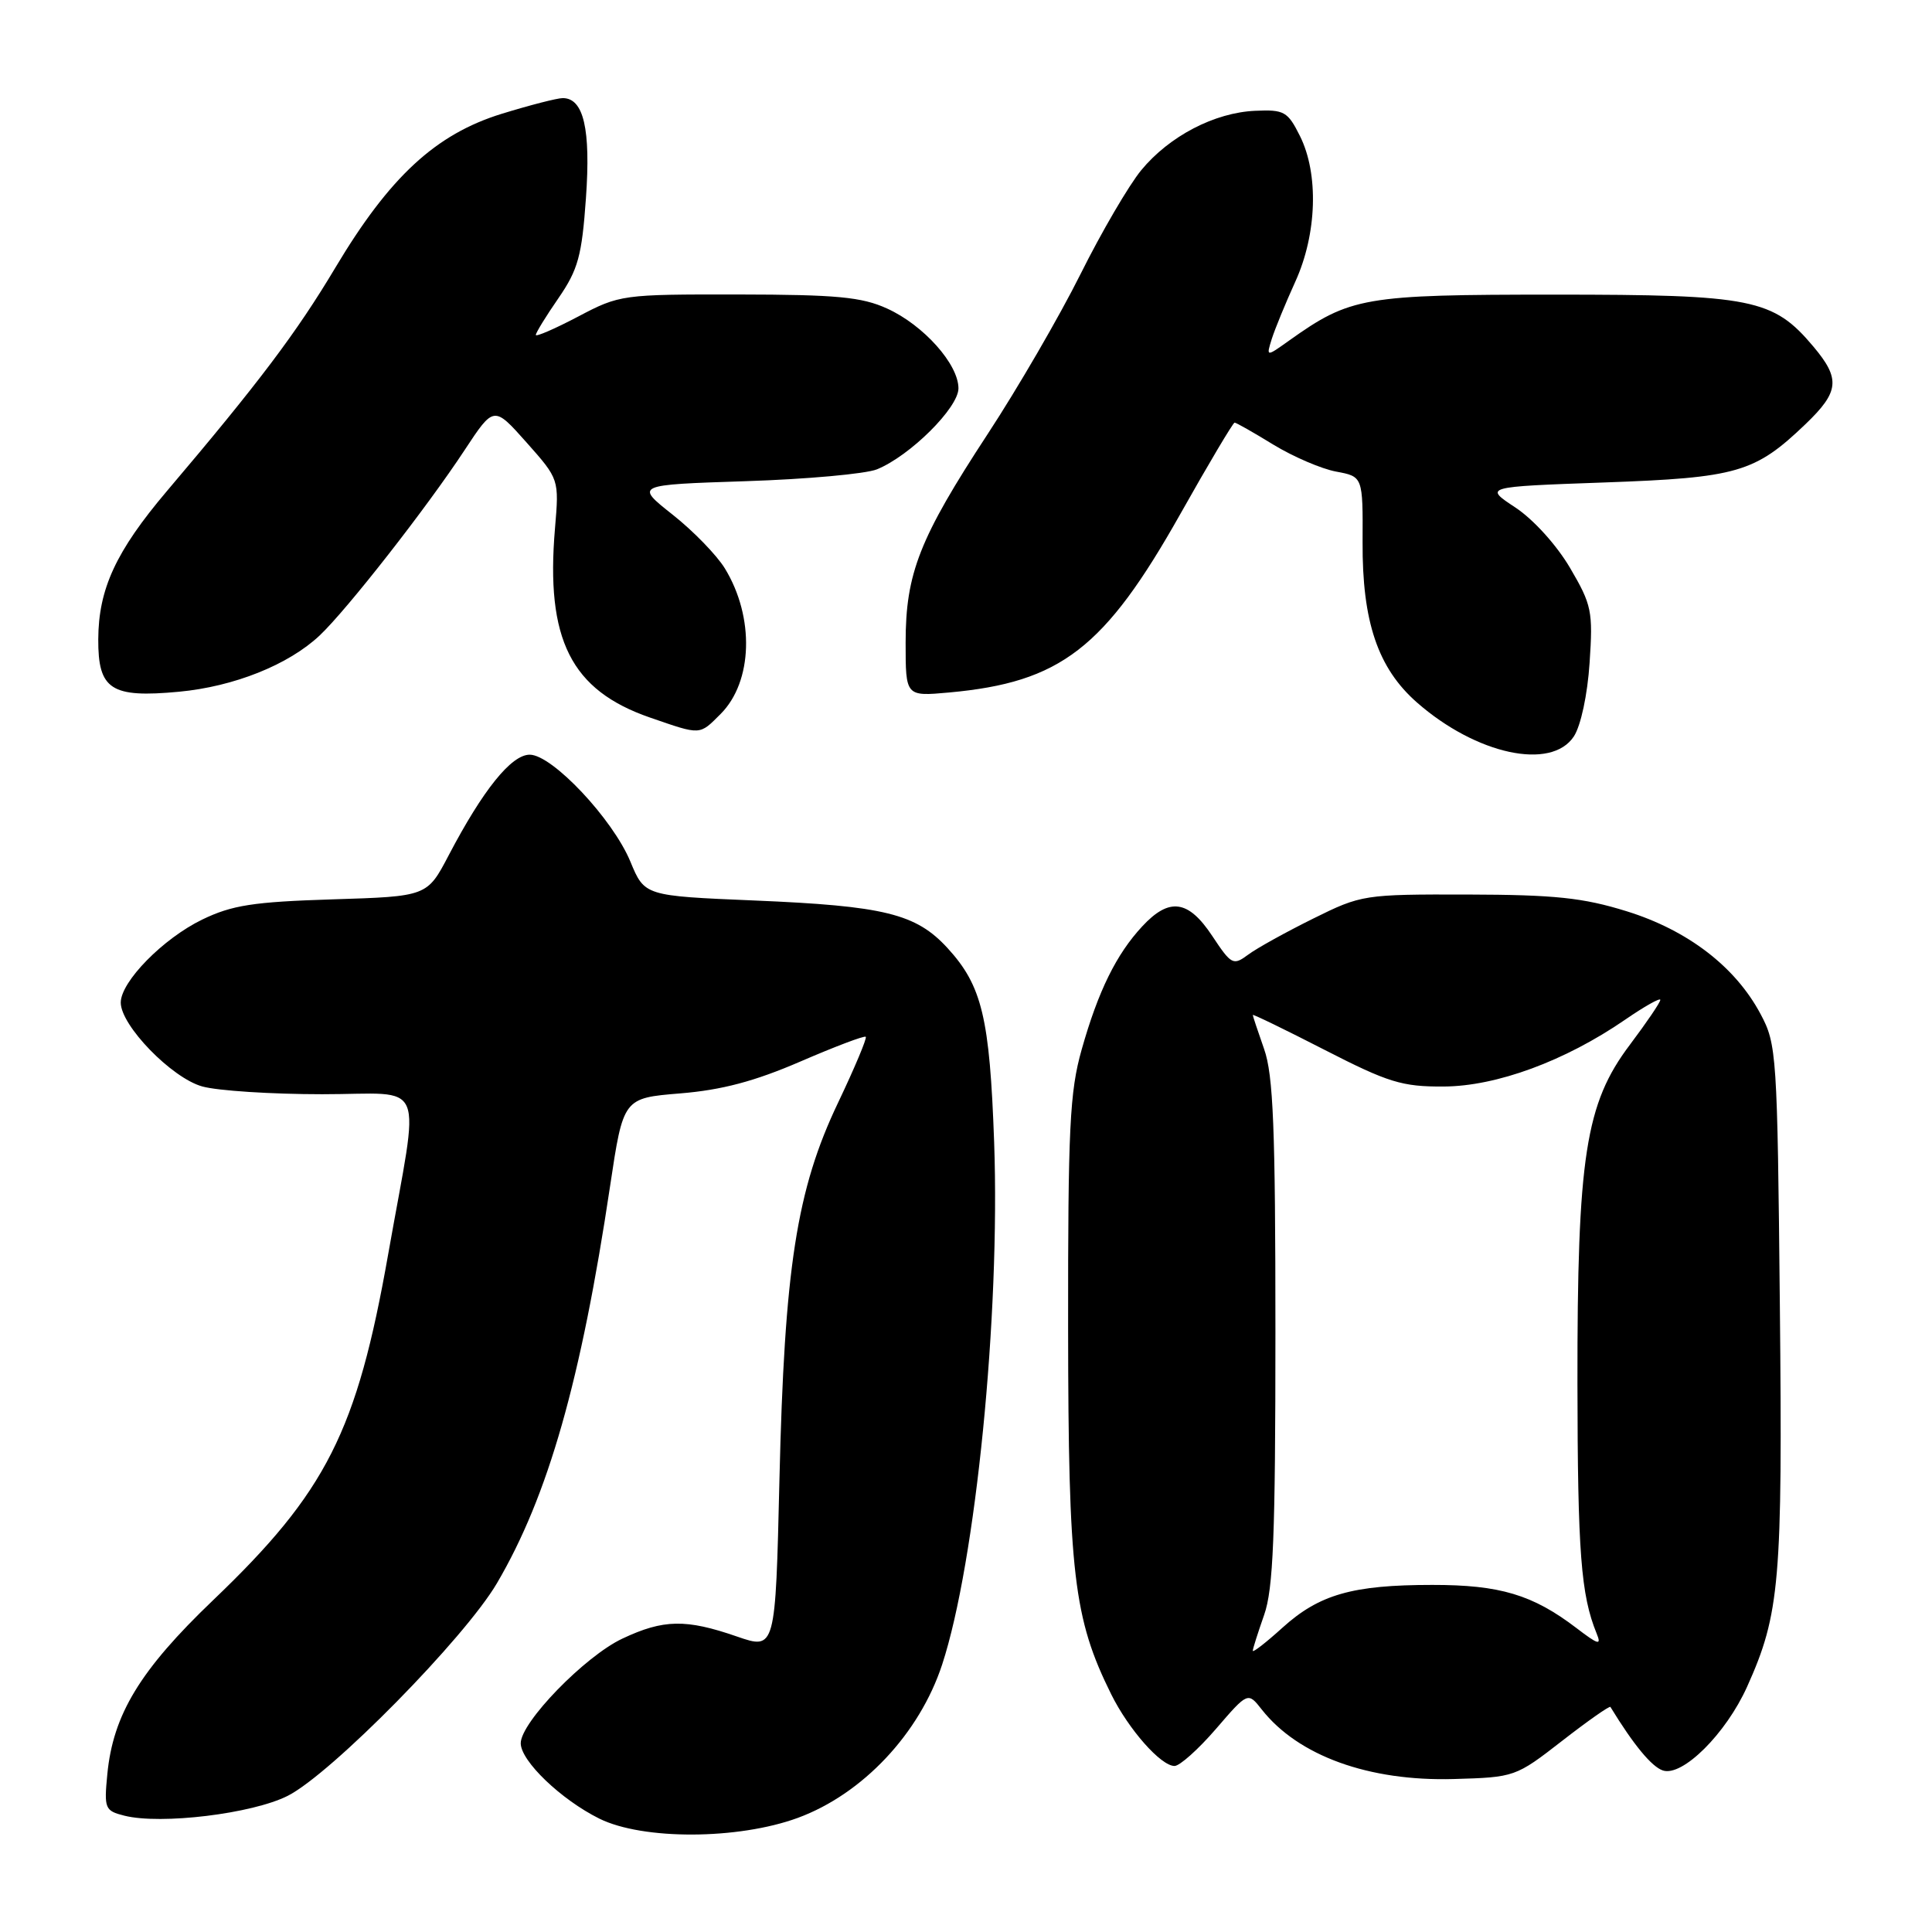 <?xml version="1.0" encoding="UTF-8" standalone="no"?>
<!DOCTYPE svg PUBLIC "-//W3C//DTD SVG 1.1//EN" "http://www.w3.org/Graphics/SVG/1.1/DTD/svg11.dtd" >
<svg xmlns="http://www.w3.org/2000/svg" xmlns:xlink="http://www.w3.org/1999/xlink" version="1.1" viewBox="0 0 256 256">
 <g >
 <path fill="currentColor"
d=" M 105.71 240.88 C 114.30 237.72 121.84 229.71 124.84 220.56 C 129.29 206.97 132.54 174.30 131.73 151.37 C 131.14 134.84 130.13 130.62 125.55 125.62 C 121.37 121.07 117.19 120.04 99.95 119.32 C 85.41 118.71 85.41 118.71 83.53 114.17 C 81.19 108.52 73.17 100.00 70.19 100.00 C 67.75 100.00 64.00 104.66 59.46 113.32 C 56.60 118.78 56.60 118.78 44.05 119.17 C 33.54 119.50 30.74 119.94 26.79 121.85 C 21.60 124.37 16.00 130.08 16.00 132.85 C 16.00 135.89 22.76 142.84 26.80 143.96 C 28.83 144.53 35.98 144.99 42.69 144.99 C 56.75 145.00 55.65 142.34 51.44 166.17 C 47.29 189.70 43.25 197.68 28.24 212.03 C 18.56 221.29 14.98 227.18 14.22 235.10 C 13.78 239.65 13.90 239.94 16.49 240.59 C 21.33 241.80 33.43 240.33 38.12 237.96 C 43.88 235.05 61.59 217.04 65.85 209.78 C 72.63 198.23 76.99 182.92 80.84 157.16 C 82.59 145.50 82.59 145.50 90.15 144.88 C 95.64 144.43 99.99 143.28 106.05 140.66 C 110.63 138.68 114.53 137.20 114.72 137.38 C 114.90 137.56 113.25 141.49 111.05 146.11 C 105.55 157.63 103.94 168.01 103.28 196.05 C 102.75 218.61 102.75 218.61 97.63 216.84 C 90.89 214.51 87.91 214.56 82.48 217.12 C 77.51 219.45 69.00 228.21 69.00 230.99 C 69.00 233.34 74.34 238.46 79.42 240.98 C 85.19 243.83 97.79 243.78 105.71 240.88 Z  M 206.98 230.68 C 210.39 228.03 213.28 226.00 213.39 226.18 C 216.47 231.22 218.87 234.12 220.35 234.60 C 222.95 235.44 228.70 229.72 231.50 223.50 C 235.84 213.86 236.21 209.57 235.84 173.00 C 235.51 139.65 235.42 138.36 233.28 134.36 C 229.94 128.09 223.62 123.25 215.52 120.74 C 209.75 118.95 206.00 118.56 194.50 118.53 C 180.72 118.50 180.40 118.55 174.00 121.72 C 170.43 123.49 166.55 125.63 165.40 126.49 C 163.40 127.97 163.17 127.85 160.63 124.02 C 157.46 119.23 154.94 118.88 151.35 122.75 C 147.92 126.44 145.52 131.31 143.33 139.06 C 141.74 144.67 141.51 149.45 141.53 176.00 C 141.56 208.51 142.25 214.44 147.24 224.50 C 149.55 229.16 153.82 234.00 155.63 234.00 C 156.32 234.00 158.79 231.79 161.12 229.09 C 165.35 224.18 165.35 224.18 167.19 226.52 C 172.02 232.66 181.39 236.05 192.64 235.73 C 200.70 235.50 200.83 235.46 206.98 230.68 Z  M 208.55 97.57 C 209.47 96.15 210.35 92.06 210.63 87.82 C 211.09 81.00 210.91 80.14 208.04 75.25 C 206.27 72.24 203.19 68.83 200.80 67.25 C 196.63 64.50 196.63 64.50 212.56 63.93 C 230.21 63.30 232.53 62.63 239.25 56.19 C 243.71 51.91 243.89 50.21 240.29 45.93 C 234.96 39.59 232.22 39.04 206.00 39.04 C 180.69 39.04 178.94 39.35 170.81 45.13 C 167.77 47.30 167.77 47.30 168.52 44.90 C 168.94 43.58 170.34 40.17 171.64 37.31 C 174.51 31.00 174.76 23.03 172.24 18.00 C 170.63 14.78 170.16 14.51 166.34 14.68 C 160.94 14.91 154.94 18.04 151.22 22.55 C 149.59 24.53 145.96 30.73 143.17 36.33 C 140.38 41.92 134.85 51.45 130.88 57.50 C 121.83 71.32 120.00 75.97 120.00 85.15 C 120.00 92.28 120.00 92.28 125.75 91.76 C 140.56 90.41 146.36 85.93 156.41 68.09 C 160.15 61.44 163.39 56.00 163.59 56.00 C 163.80 56.00 166.11 57.31 168.73 58.92 C 171.36 60.52 175.10 62.13 177.05 62.49 C 180.59 63.15 180.59 63.15 180.55 71.82 C 180.49 82.38 182.58 88.54 187.75 93.08 C 195.61 99.98 205.56 102.13 208.55 97.57 Z  M 95.48 94.61 C 99.75 90.34 100.01 81.80 96.05 75.32 C 94.98 73.57 91.87 70.36 89.12 68.19 C 84.13 64.24 84.13 64.24 98.81 63.76 C 106.89 63.50 114.71 62.79 116.20 62.19 C 120.59 60.40 127.00 54.03 127.00 51.46 C 127.00 48.26 122.37 43.07 117.54 40.88 C 114.18 39.35 110.87 39.04 97.85 39.02 C 82.44 39.00 82.12 39.04 76.60 41.95 C 73.52 43.57 71.00 44.66 71.00 44.38 C 71.00 44.09 72.35 41.89 74.01 39.49 C 76.60 35.72 77.10 33.90 77.64 26.25 C 78.29 17.11 77.34 13.00 74.57 13.00 C 73.82 13.00 70.18 13.94 66.48 15.08 C 57.73 17.78 51.63 23.42 44.44 35.46 C 39.31 44.06 34.27 50.75 22.09 65.10 C 15.36 73.05 13.05 78.04 13.02 84.71 C 12.99 91.38 14.71 92.50 23.70 91.66 C 31.00 90.98 38.23 88.09 42.36 84.20 C 45.98 80.78 56.52 67.31 61.57 59.63 C 65.44 53.76 65.44 53.76 69.77 58.63 C 74.09 63.50 74.09 63.50 73.54 70.00 C 72.28 84.75 75.66 91.46 86.13 95.08 C 92.93 97.43 92.65 97.44 95.48 94.61 Z  M 166.00 218.74 C 166.00 218.47 166.68 216.34 167.50 214.00 C 168.72 210.55 169.00 203.50 169.00 176.50 C 169.00 149.50 168.72 142.45 167.50 139.00 C 166.68 136.66 166.00 134.63 166.00 134.49 C 166.00 134.35 170.29 136.43 175.53 139.12 C 183.96 143.44 185.78 144.00 191.28 143.97 C 198.29 143.94 207.36 140.60 215.33 135.12 C 217.90 133.35 220.00 132.17 220.00 132.49 C 220.00 132.82 218.19 135.48 215.98 138.42 C 210.08 146.23 208.99 153.24 209.02 183.34 C 209.05 205.74 209.48 211.34 211.56 216.44 C 212.23 218.07 211.81 217.96 208.88 215.72 C 203.08 211.30 198.74 210.00 189.78 210.01 C 179.21 210.01 174.81 211.27 169.93 215.68 C 167.77 217.64 166.00 219.01 166.00 218.74 Z "/>
</g>
</svg>
